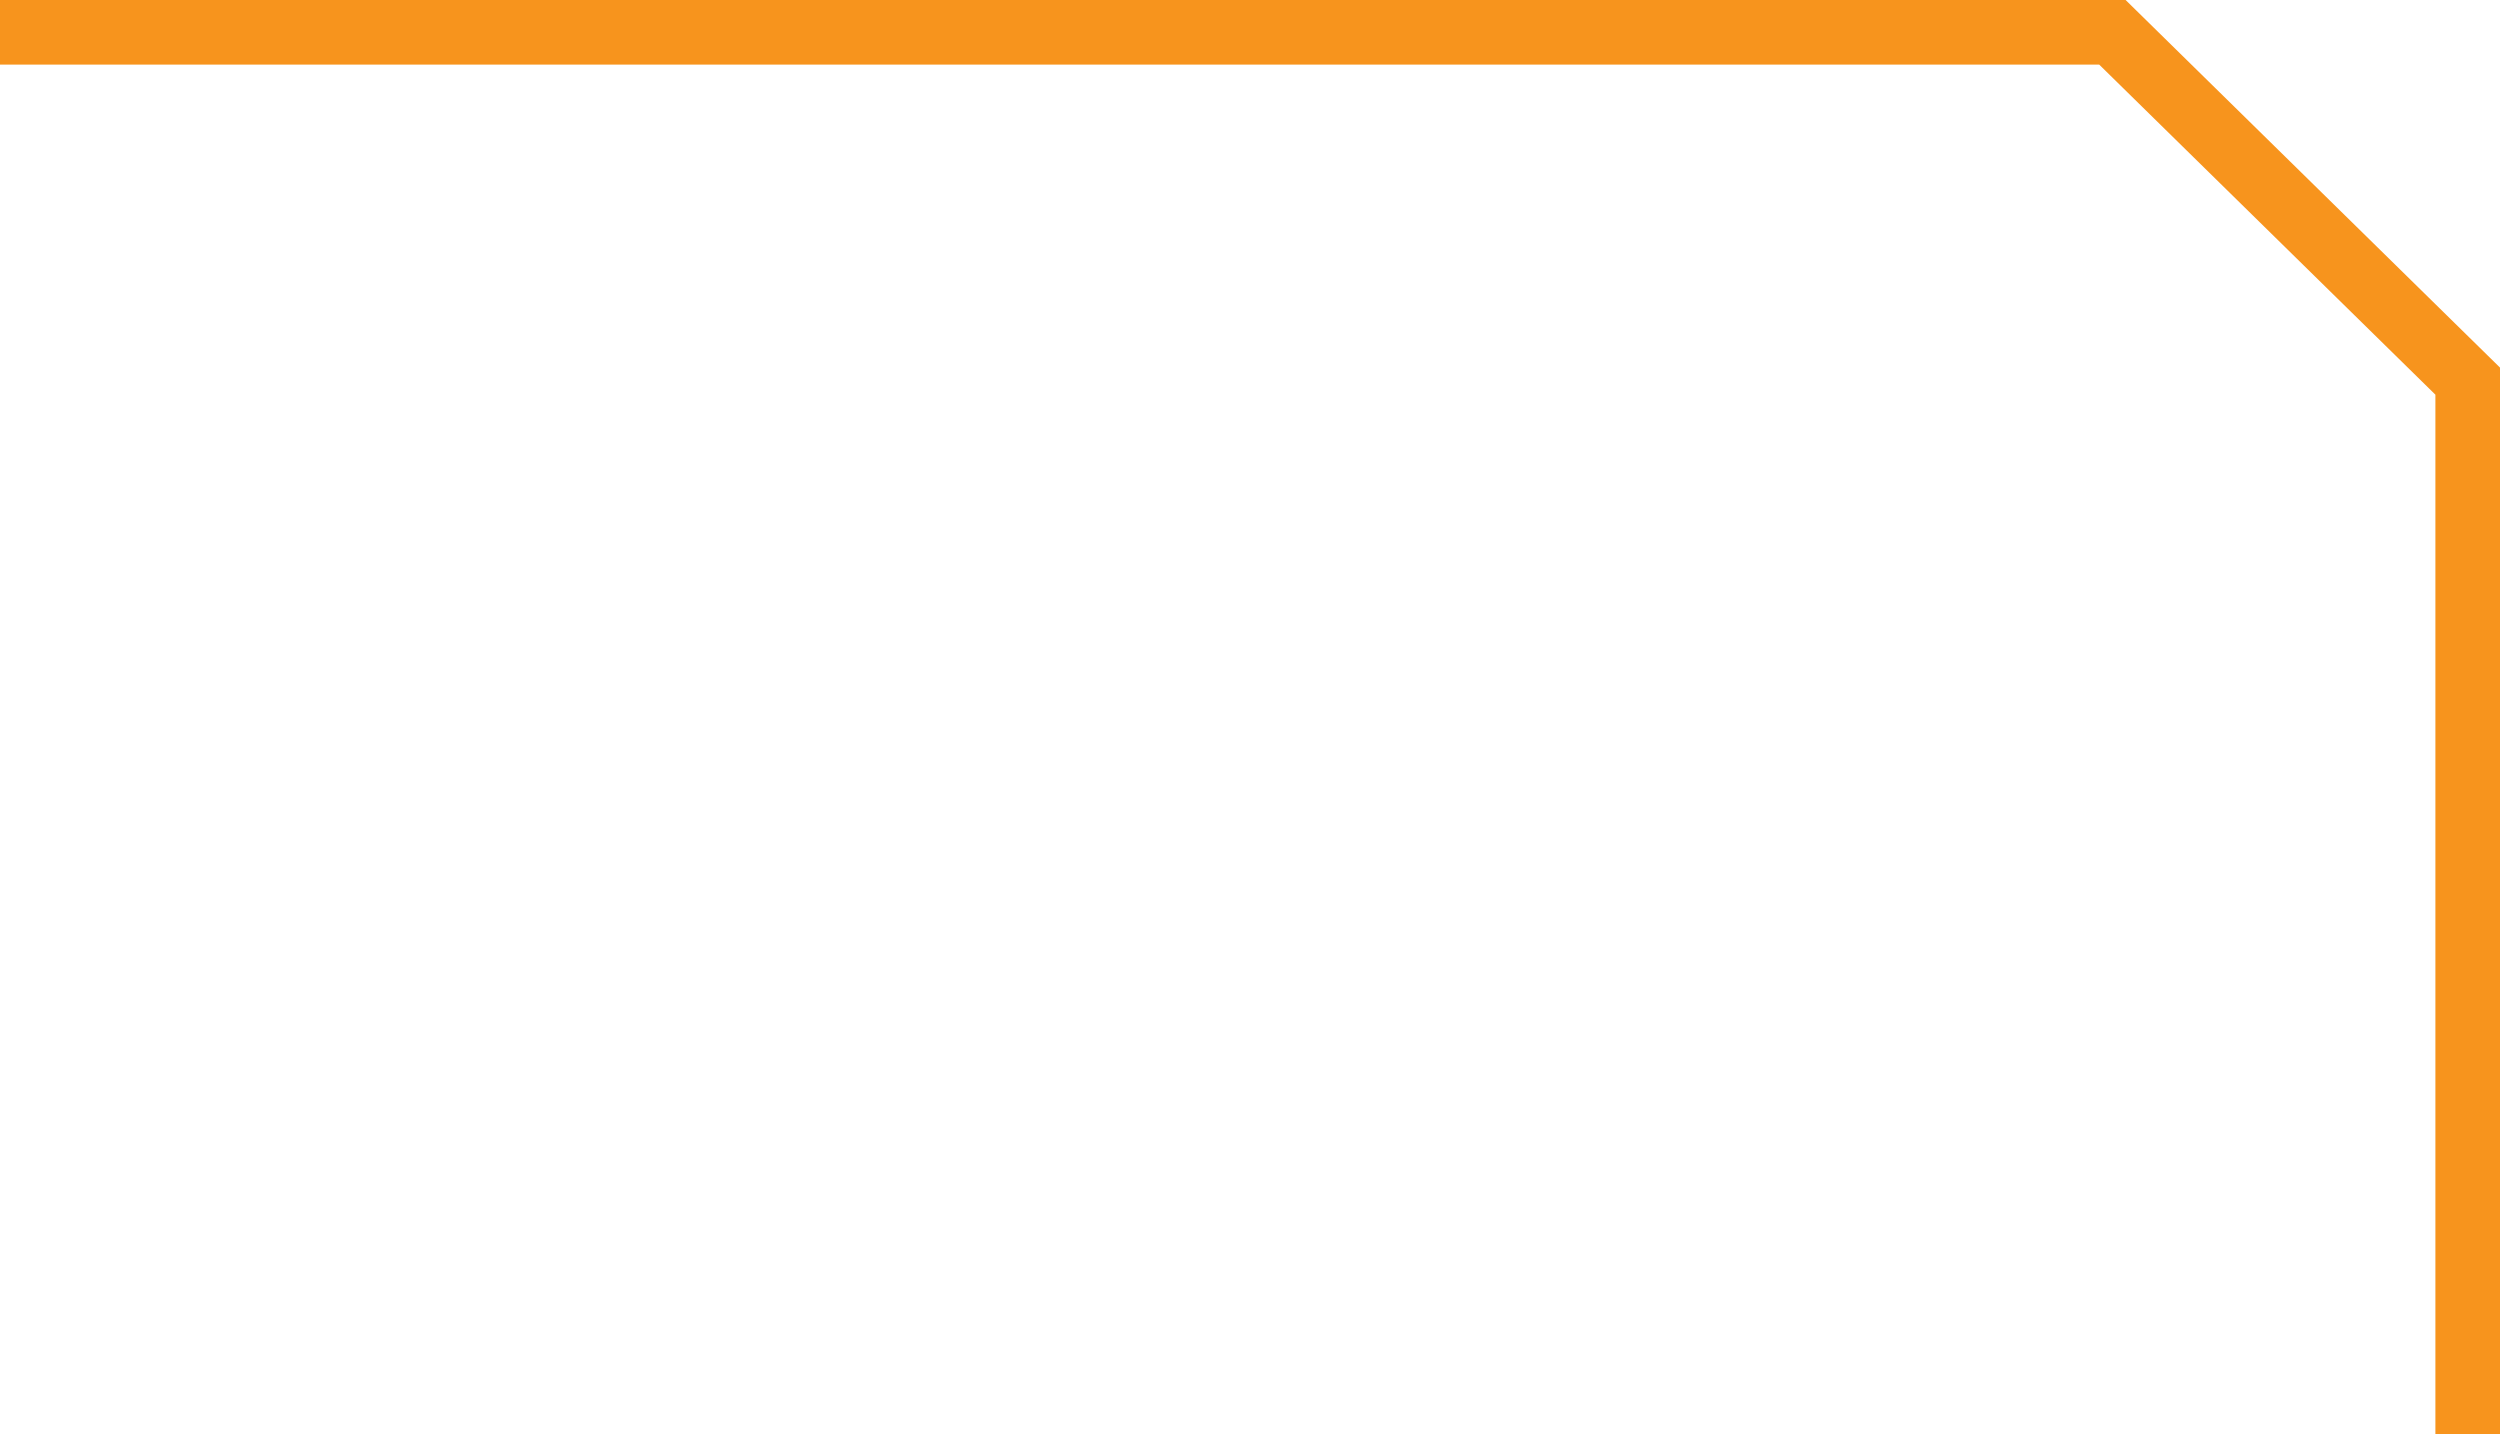 <svg xmlns="http://www.w3.org/2000/svg" viewBox="0 0 38.7 22.2"><defs><style>.cls-1{fill:none;stroke:#f7941d;stroke-miterlimit:10;}</style></defs><title>Asset 12</title><g id="Layer_2" data-name="Layer 2"><g id="Layer_1-2" data-name="Layer 1"><path class="cls-1" d="M0,.5H32.7l5.5,5.4V22.2"/></g></g></svg>